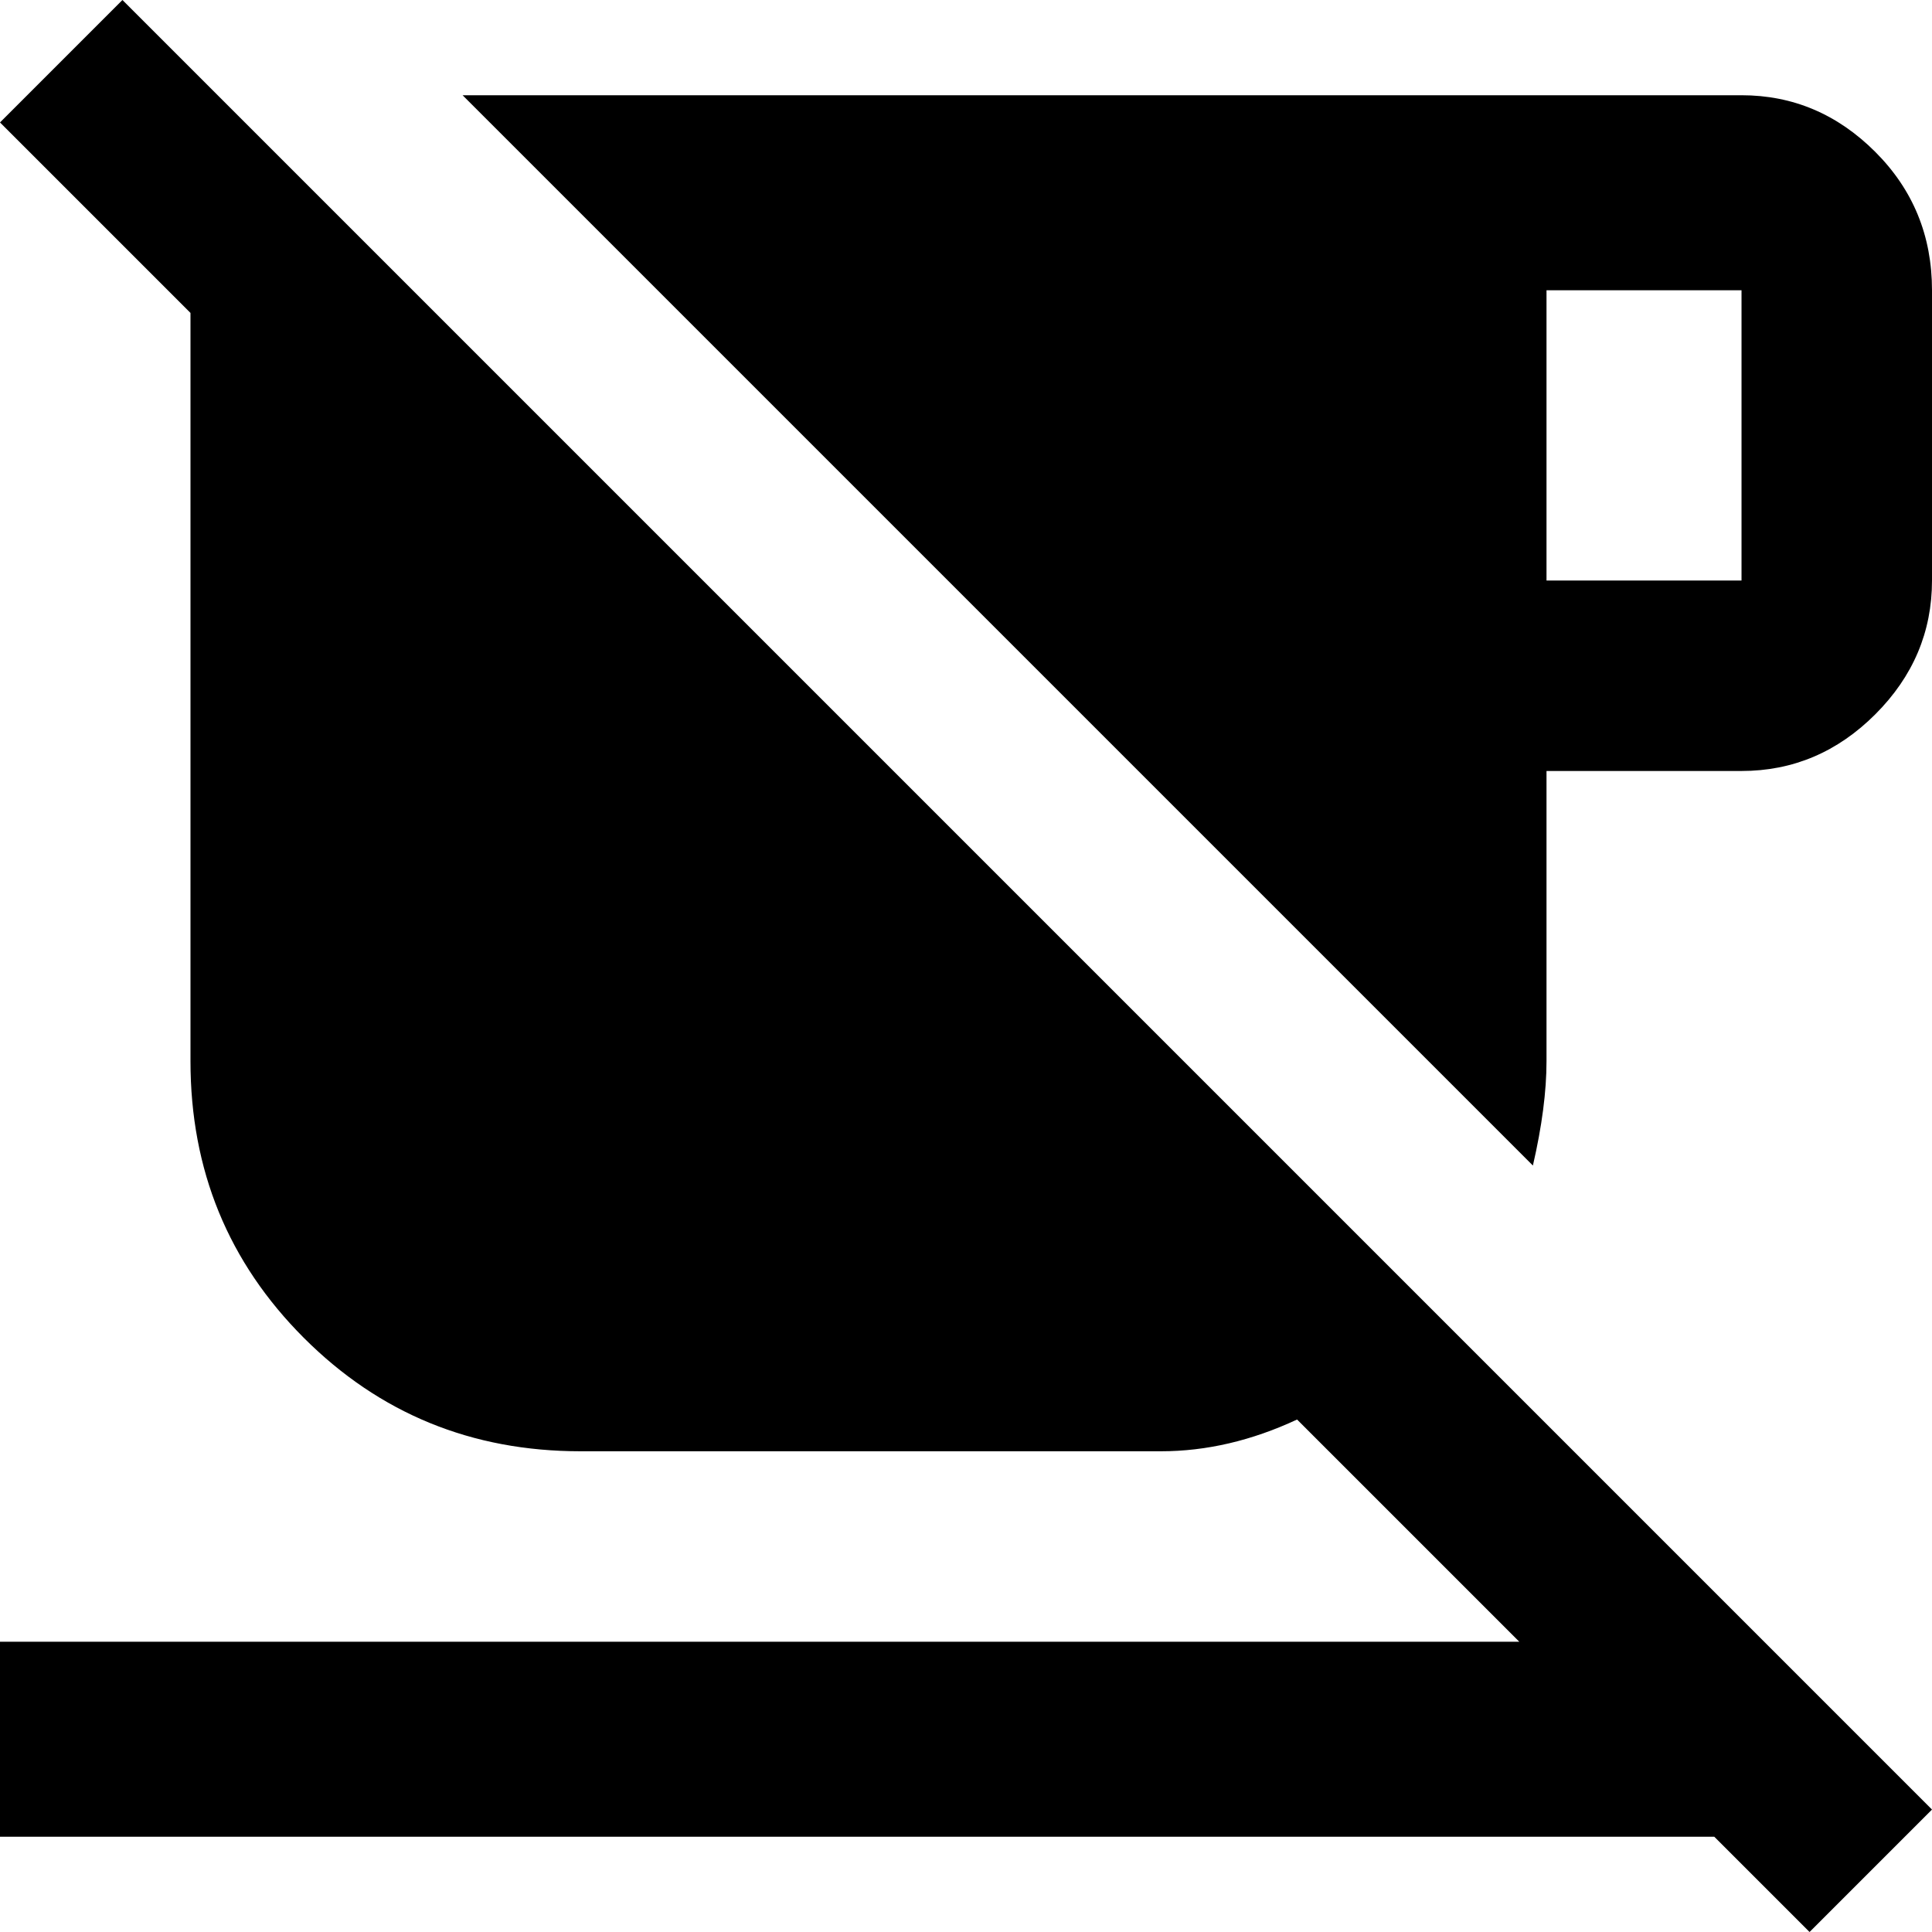<svg xmlns="http://www.w3.org/2000/svg" viewBox="43 -21 426 426">
      <g transform="scale(1 -1) translate(0 -384)">
        <path d="M70 405 469 6 442 -21 421 0H43V43H378L329 92Q314 85 299 85H171Q135 85 110.0 110.0Q85 135 85 171V336L43 378ZM469 341V277Q469 260 456.5 247.5Q444 235 427 235H384V171Q384 161 381 148L145 384H427Q444 384 456.5 371.5Q469 359 469 341ZM427 341H384V277H427Z" />
      </g>
    </svg>